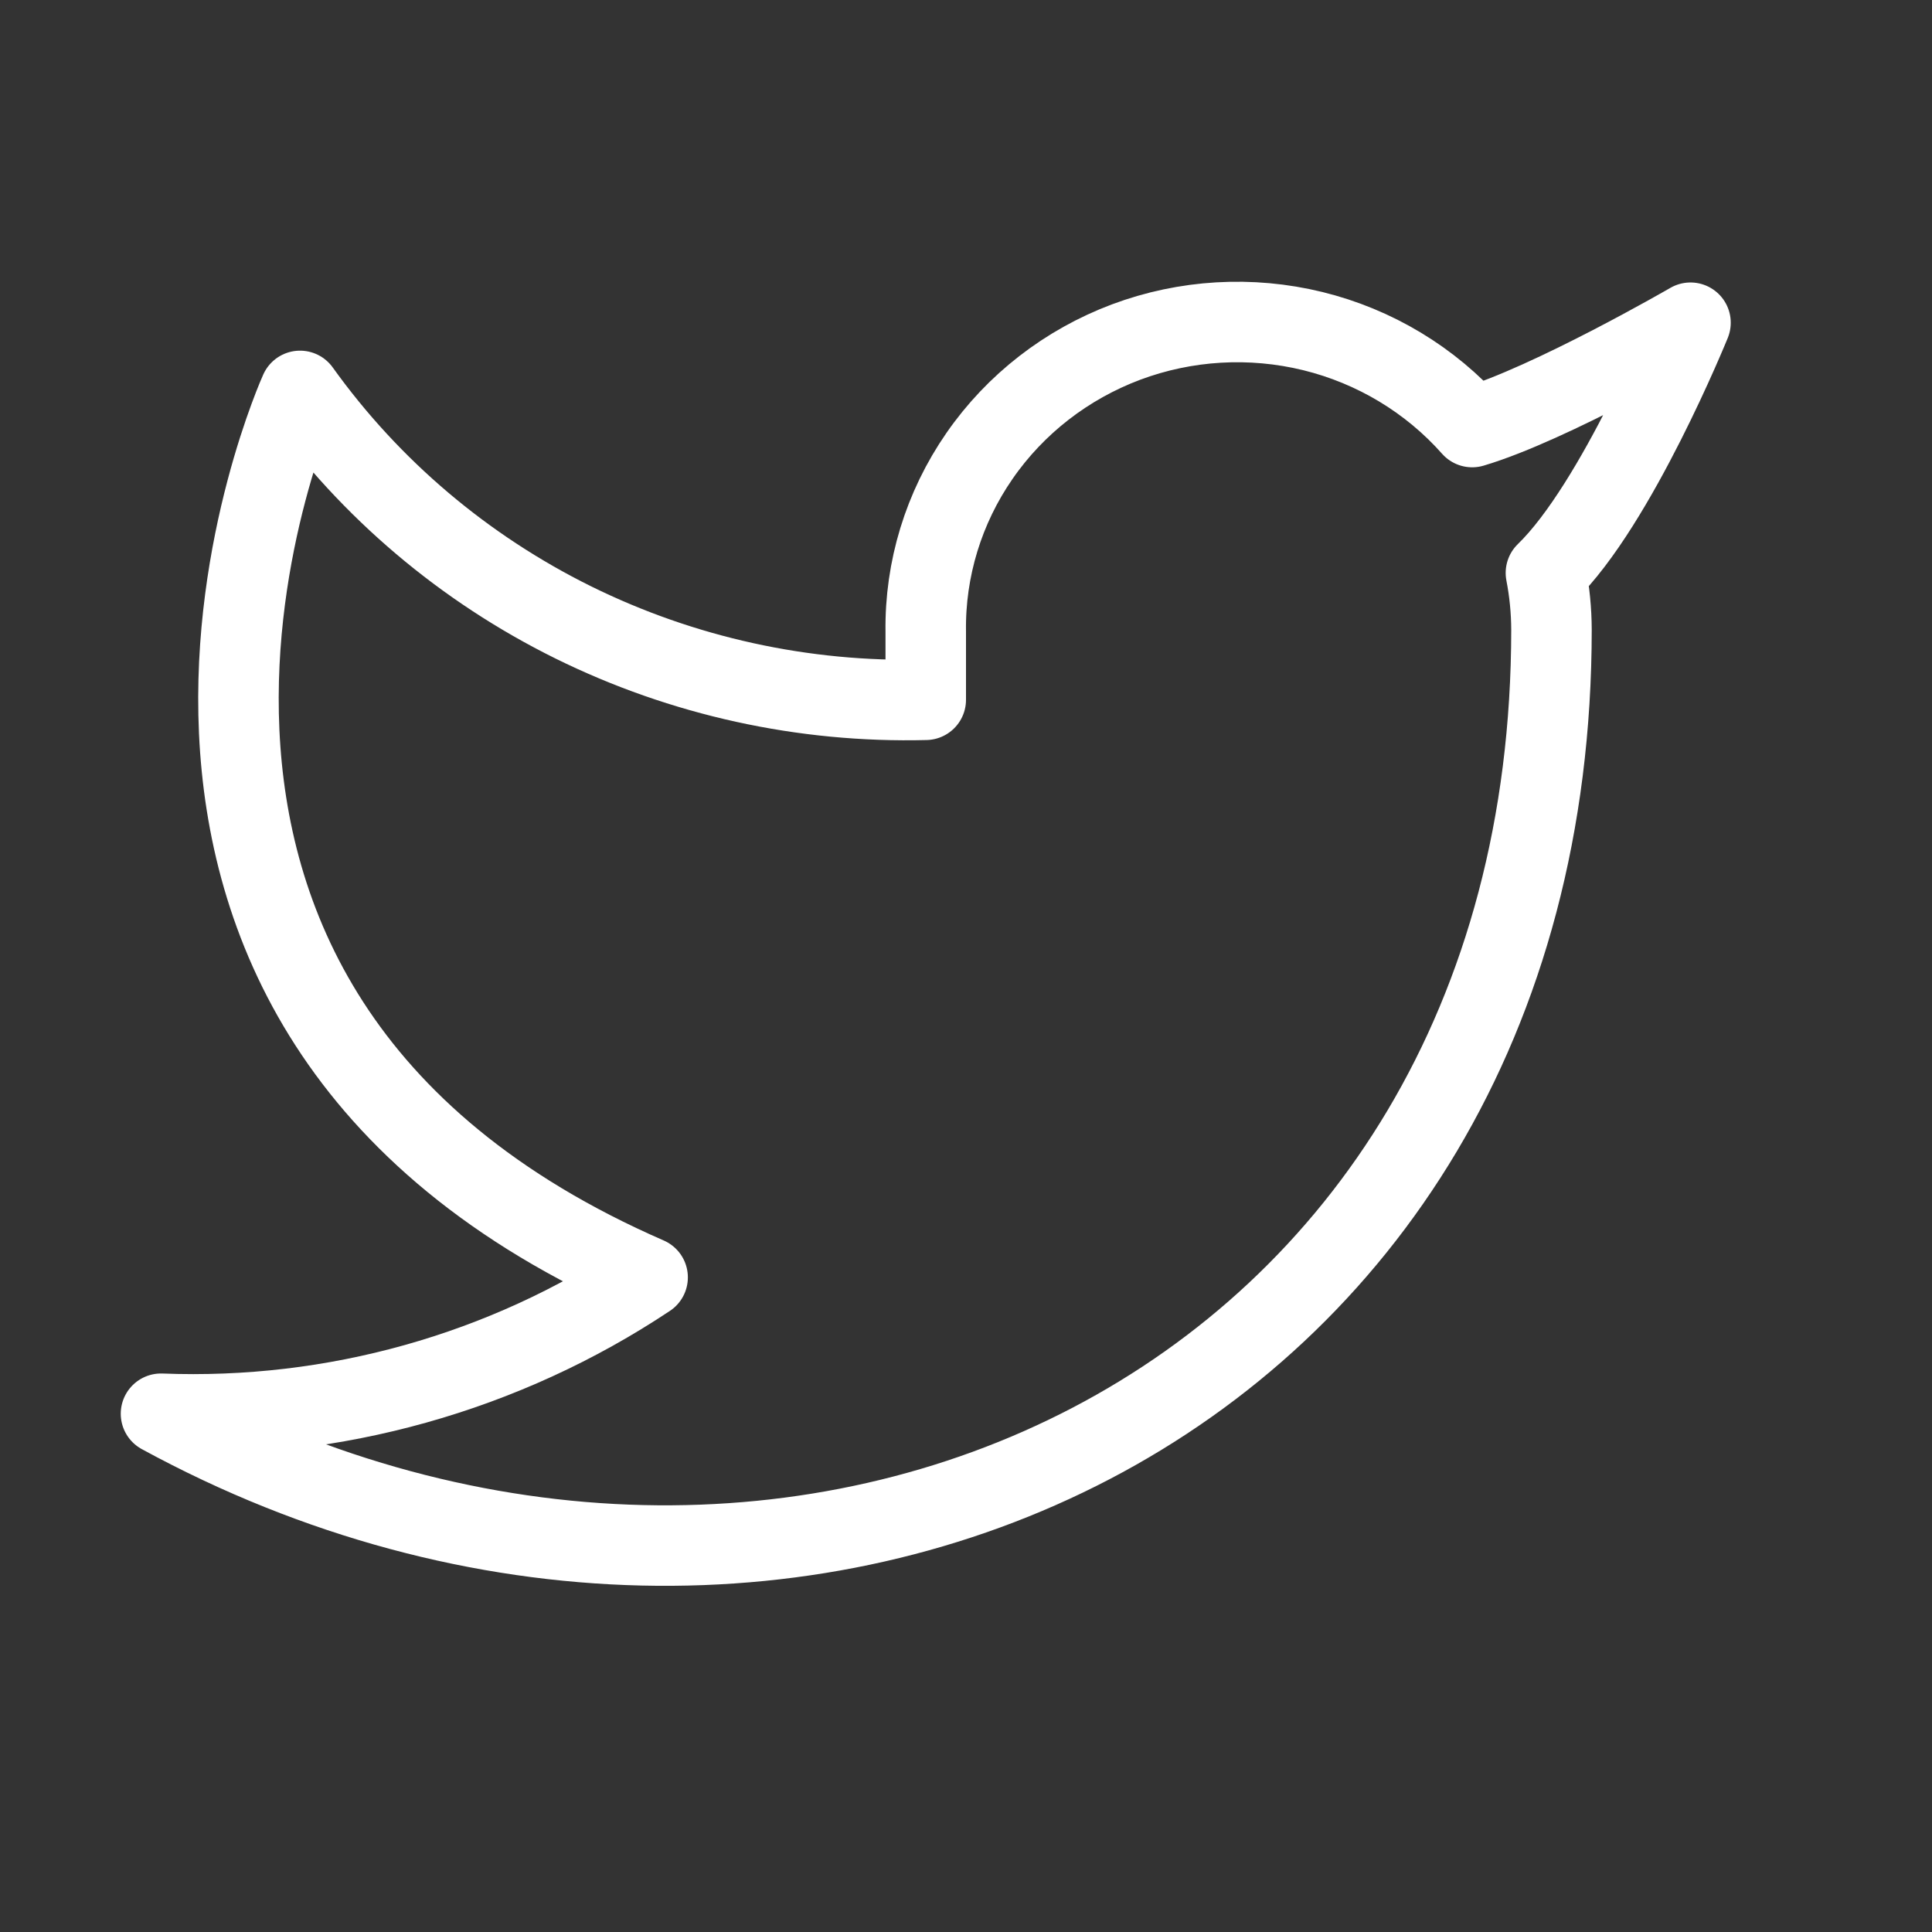 <svg width="24" height="24" viewBox="0 0 24 24" fill="none" xmlns="http://www.w3.org/2000/svg">
<rect x="0" y="0" width="24" height="24" fill="#333333" stroke="none"/>
<path d="M21 4.009C21 4.009 19.257 5.018 18.288 5.305C17.768 4.718 17.077 4.302 16.308 4.113C15.539 3.925 14.73 3.972 13.989 4.249C13.249 4.527 12.613 5.02 12.168 5.663C11.722 6.307 11.489 7.069 11.5 7.846V8.693C9.982 8.732 8.478 8.401 7.122 7.732C5.766 7.062 4.6 6.074 3.727 4.856C3.727 4.856 0.273 12.479 8.045 15.868C6.267 17.052 4.148 17.646 2 17.562C9.773 21.797 19.273 17.562 19.273 7.82C19.272 7.584 19.249 7.349 19.204 7.117C20.085 6.265 21 4.009 21 4.009Z" stroke="white" stroke-linecap="round" stroke-linejoin="round"/>
</svg>
